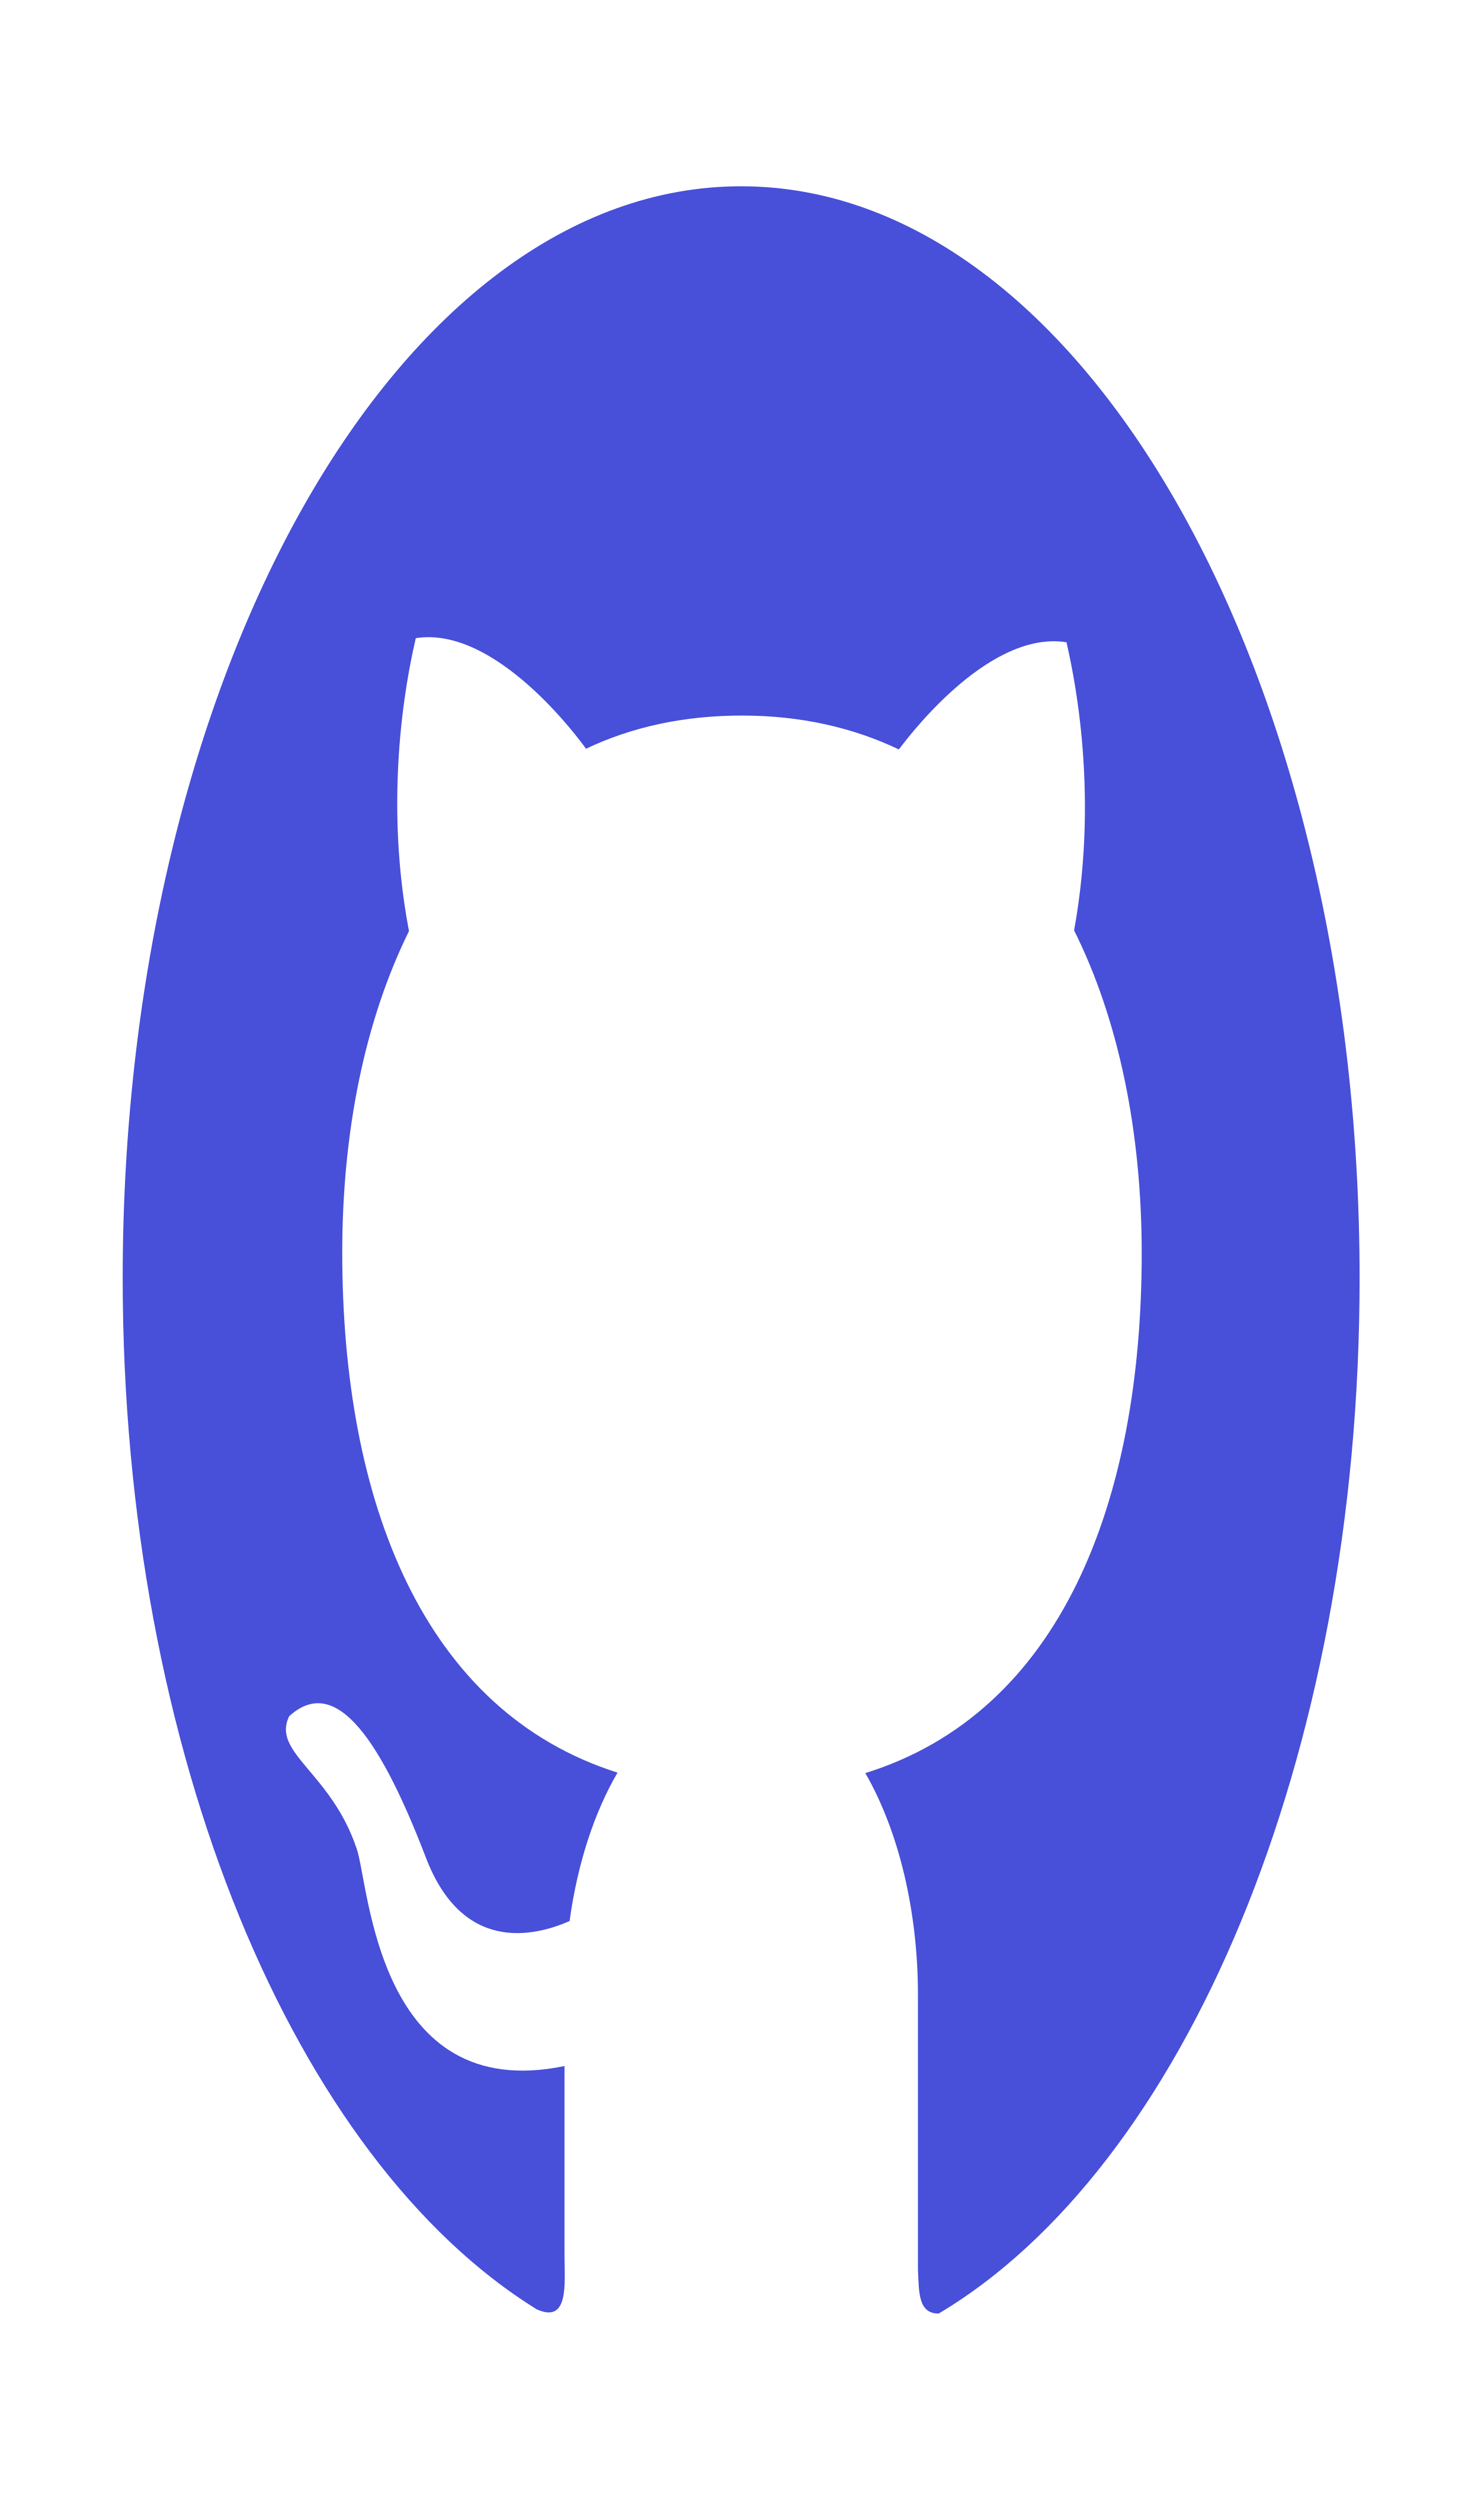 <svg width="32" height="54" viewBox="0 0 32 54" fill="none" xmlns="http://www.w3.org/2000/svg">
<path d="M16.015 4.024C8.631 4.018 2.651 14.576 2.651 27.607C2.651 37.911 6.392 46.67 11.602 49.887C12.304 50.198 12.197 49.317 12.197 48.716V44.629C8.145 45.468 7.98 40.732 7.709 39.941C7.159 38.285 5.861 37.863 6.249 37.072C7.171 36.234 8.112 37.283 9.202 40.126C9.99 42.188 11.528 41.84 12.307 41.497C12.477 40.258 12.841 39.15 13.343 38.291C9.145 36.962 7.395 32.437 7.395 27.058C7.395 24.448 7.882 22.048 8.837 20.113C8.228 16.922 8.894 14.191 8.984 13.785C10.719 13.511 12.522 15.979 12.662 16.174C13.648 15.704 14.773 15.457 16.033 15.457C17.299 15.457 18.428 15.715 19.422 16.189C19.76 15.736 21.432 13.616 23.044 13.874C23.131 14.28 23.782 16.949 23.208 20.097C24.176 22.038 24.669 24.458 24.669 27.074C24.669 32.463 22.907 36.993 18.697 38.301C19.057 38.927 19.344 39.674 19.539 40.498C19.734 41.322 19.835 42.207 19.834 43.1V49.032C19.858 49.507 19.834 49.976 20.282 49.976C25.57 46.828 29.377 38.006 29.377 27.612C29.377 14.576 23.394 4.024 16.015 4.024Z" fill="#484FD9"/>
</svg>
